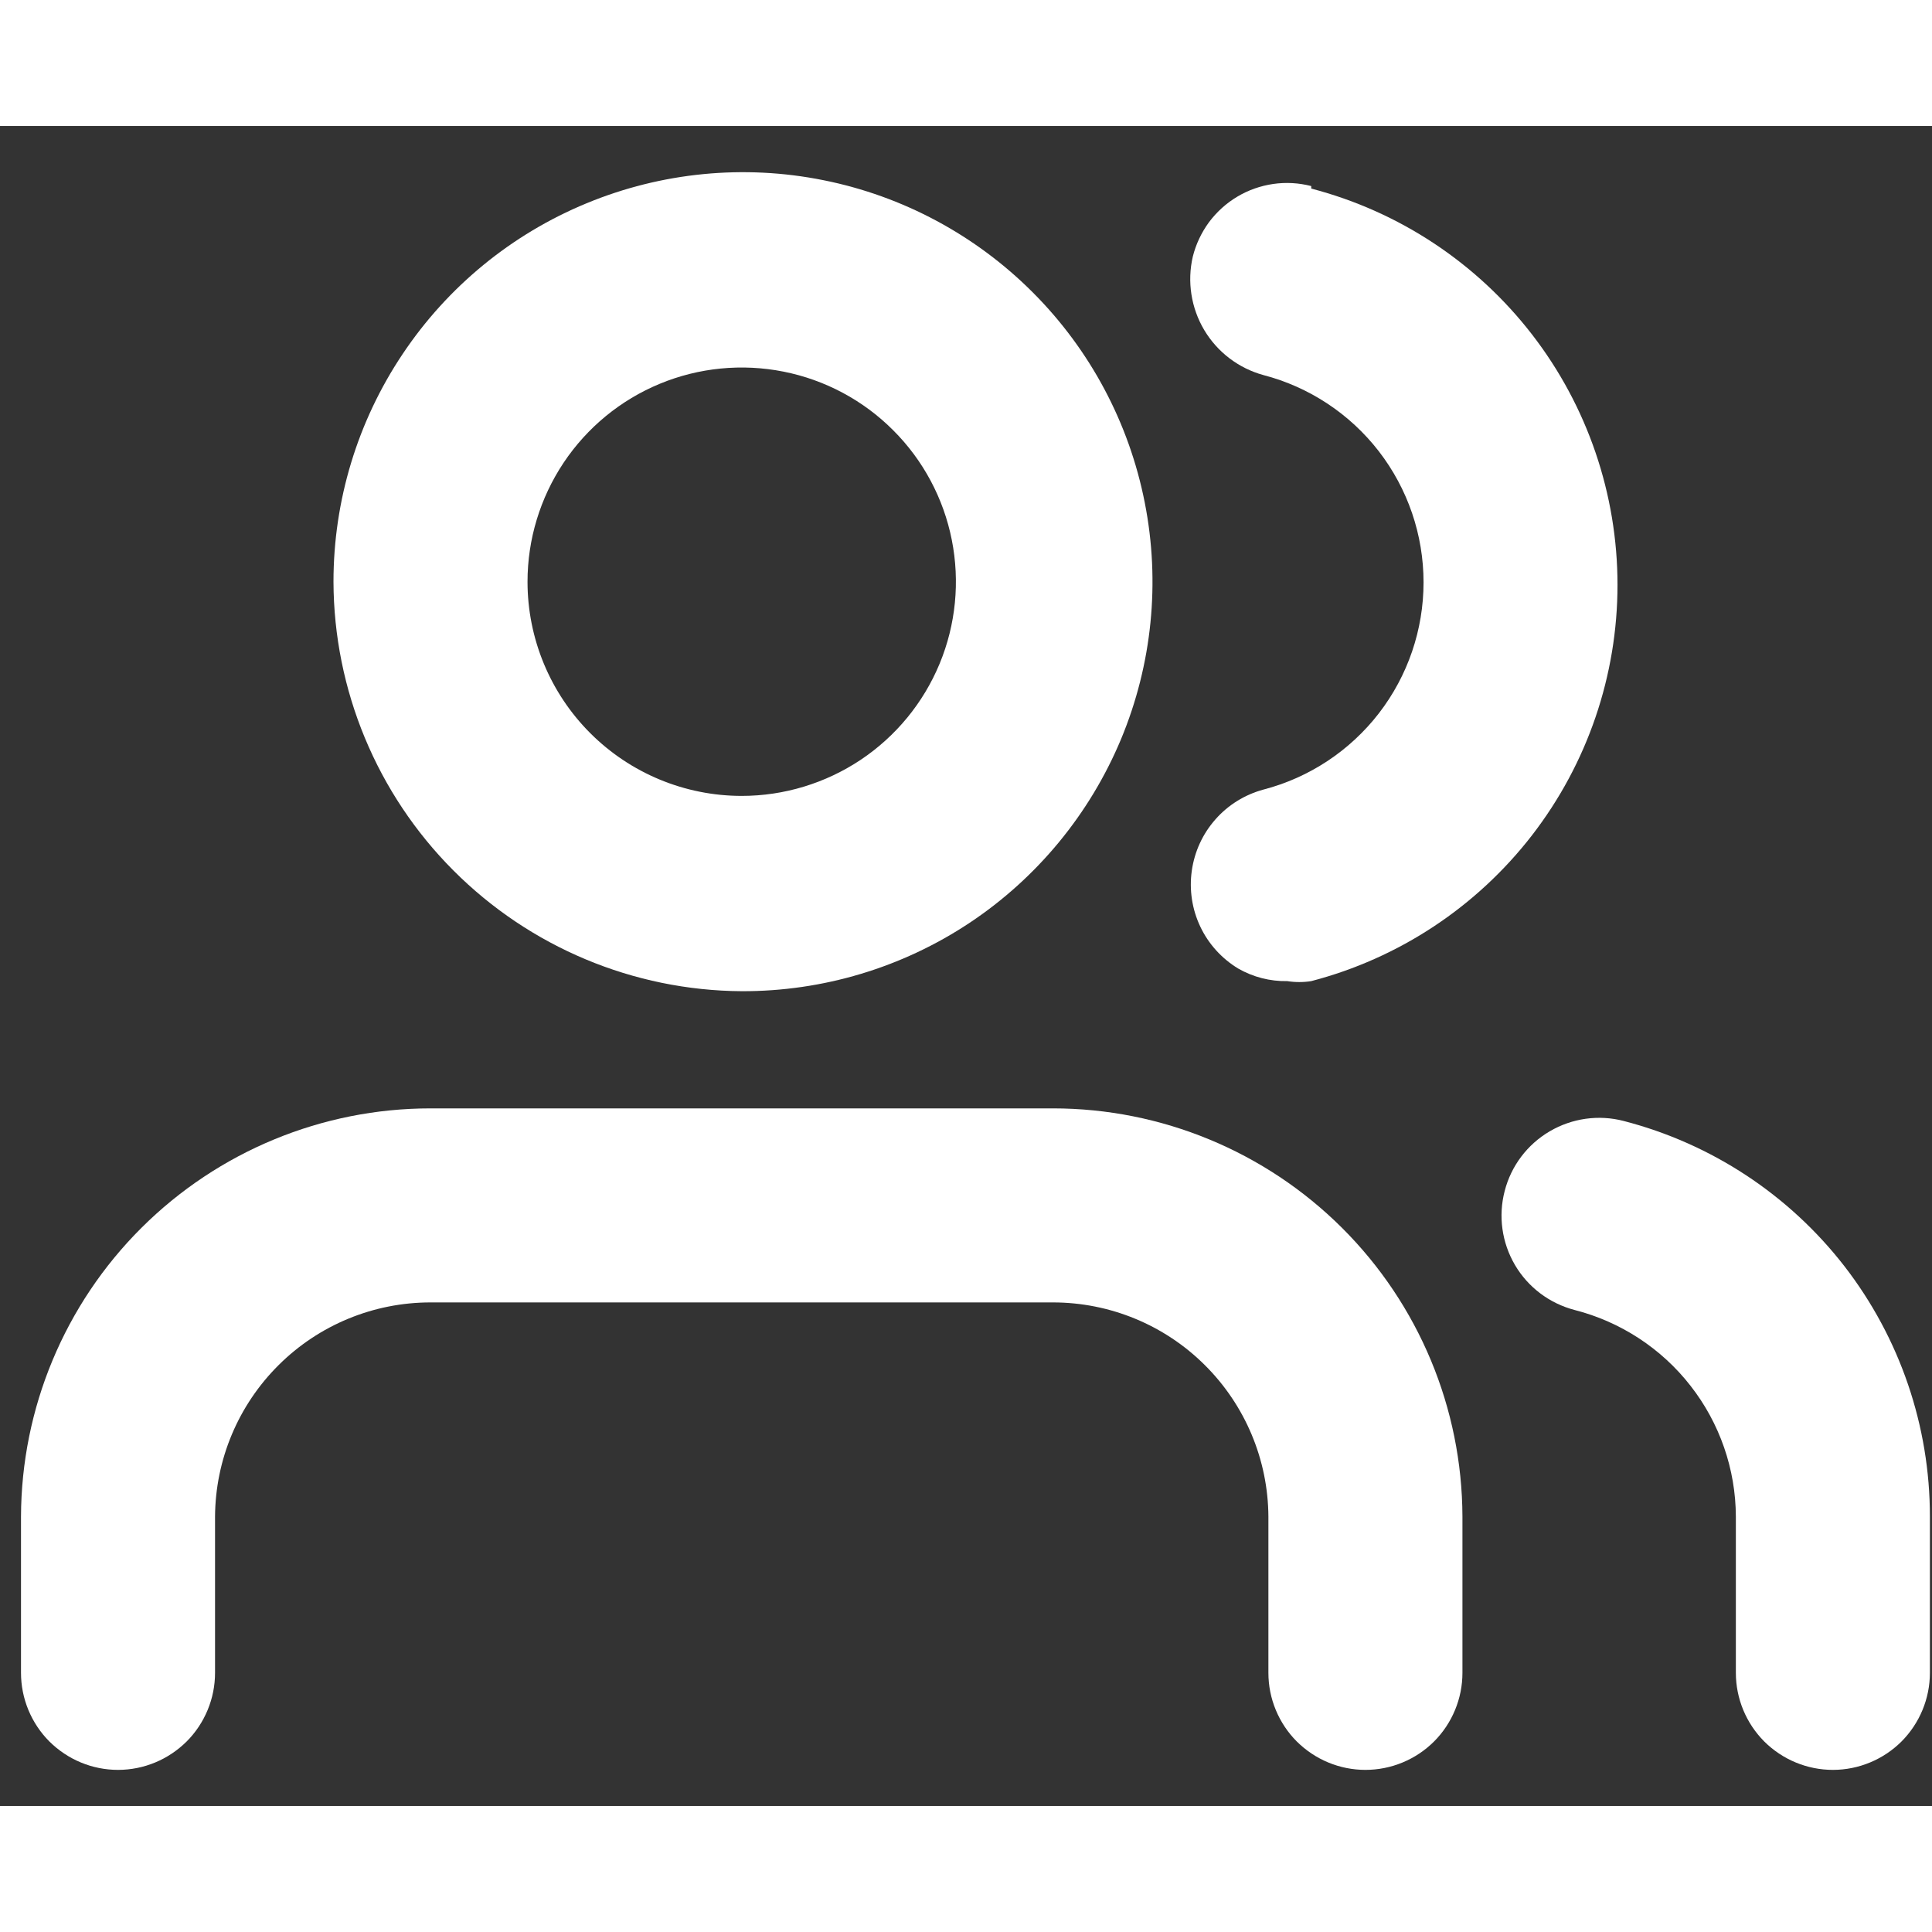 <svg width="20" height="20" viewBox="0 0 23 20" fill="none" xmlns="http://www.w3.org/2000/svg">
<rect x="0" y="0" width="23" height="20" fill="#333333" stroke="none"/>
<path fill-rule="evenodd" clip-rule="evenodd" d="M11.543 9.486C10.739 10.02 9.795 10.303 8.83 10.3C7.541 10.292 6.307 9.775 5.397 8.862C4.487 7.95 3.974 6.714 3.97 5.425C3.97 4.46 4.256 3.517 4.793 2.715C5.329 1.913 6.091 1.288 6.983 0.92C7.875 0.551 8.856 0.455 9.802 0.645C10.748 0.834 11.616 1.3 12.297 1.983C12.979 2.666 13.442 3.537 13.628 4.483C13.815 5.43 13.716 6.41 13.345 7.301C12.973 8.191 12.346 8.952 11.543 9.486ZM6.71 4.008C6.43 4.428 6.28 4.921 6.28 5.425C6.28 6.101 6.549 6.75 7.027 7.228C7.505 7.706 8.154 7.975 8.83 7.975C9.334 7.975 9.827 7.825 10.247 7.545C10.666 7.265 10.993 6.867 11.186 6.401C11.379 5.935 11.429 5.422 11.331 4.928C11.233 4.433 10.99 3.978 10.633 3.622C10.277 3.265 9.822 3.022 9.327 2.924C8.833 2.826 8.32 2.876 7.854 3.069C7.388 3.262 6.99 3.589 6.71 4.008Z" fill="white"/>
<path d="M5.125 11.695H12.535C13.825 11.695 15.063 12.207 15.977 13.118C16.891 14.029 17.406 15.265 17.41 16.555V18.415C17.41 18.567 17.38 18.717 17.322 18.857C17.264 18.997 17.179 19.125 17.072 19.232C16.965 19.339 16.837 19.424 16.697 19.482C16.557 19.54 16.407 19.57 16.255 19.57C16.103 19.57 15.953 19.54 15.813 19.482C15.673 19.424 15.546 19.339 15.438 19.232C15.331 19.125 15.246 18.997 15.188 18.857C15.13 18.717 15.1 18.567 15.1 18.415V16.555C15.096 15.877 14.824 15.229 14.343 14.751C13.863 14.273 13.213 14.005 12.535 14.005H5.125C4.447 14.005 3.797 14.273 3.317 14.751C2.836 15.229 2.564 15.877 2.56 16.555V18.415C2.56 18.567 2.53 18.717 2.472 18.857C2.414 18.997 2.329 19.125 2.222 19.232C2.114 19.339 1.987 19.424 1.847 19.482C1.707 19.54 1.557 19.57 1.405 19.57C1.253 19.57 1.103 19.54 0.963 19.482C0.823 19.424 0.696 19.339 0.588 19.232C0.481 19.125 0.396 18.997 0.338 18.857C0.28 18.717 0.25 18.567 0.25 18.415V16.555C0.254 15.265 0.769 14.029 1.683 13.118C2.597 12.207 3.835 11.695 5.125 11.695Z" fill="white"/>
<path d="M19.33 11.845C19.032 11.767 18.715 11.812 18.449 11.968C18.183 12.124 17.99 12.379 17.913 12.678C17.835 12.976 17.879 13.293 18.035 13.559C18.191 13.825 18.447 14.017 18.745 14.095C19.292 14.235 19.778 14.552 20.125 14.997C20.473 15.442 20.663 15.99 20.665 16.555V18.415C20.665 18.721 20.787 19.015 21.003 19.232C21.22 19.448 21.514 19.57 21.82 19.57C22.126 19.57 22.42 19.448 22.637 19.232C22.853 19.015 22.975 18.721 22.975 18.415V16.555C22.976 15.477 22.618 14.429 21.959 13.576C21.299 12.724 20.374 12.115 19.33 11.845Z" fill="white"/>
<path d="M15.157 0.69C15.309 0.668 15.462 0.677 15.61 0.715V0.745C16.654 1.017 17.578 1.628 18.238 2.481C18.898 3.335 19.256 4.384 19.256 5.463C19.256 6.541 18.898 7.59 18.238 8.444C17.578 9.297 16.654 9.908 15.61 10.18C15.516 10.195 15.419 10.195 15.325 10.18C15.12 10.184 14.918 10.132 14.74 10.03C14.544 9.911 14.387 9.738 14.289 9.531C14.191 9.324 14.156 9.093 14.188 8.866C14.22 8.639 14.317 8.427 14.469 8.255C14.62 8.083 14.819 7.96 15.04 7.9C15.586 7.758 16.07 7.438 16.415 6.992C16.76 6.545 16.947 5.997 16.947 5.433C16.947 4.868 16.76 4.32 16.415 3.873C16.07 3.427 15.586 3.107 15.04 2.965C14.745 2.884 14.493 2.692 14.336 2.429C14.18 2.166 14.131 1.853 14.2 1.555C14.237 1.407 14.303 1.268 14.393 1.145C14.485 1.022 14.599 0.919 14.73 0.841C14.861 0.763 15.006 0.712 15.157 0.69Z" fill="white"/>
</svg>
